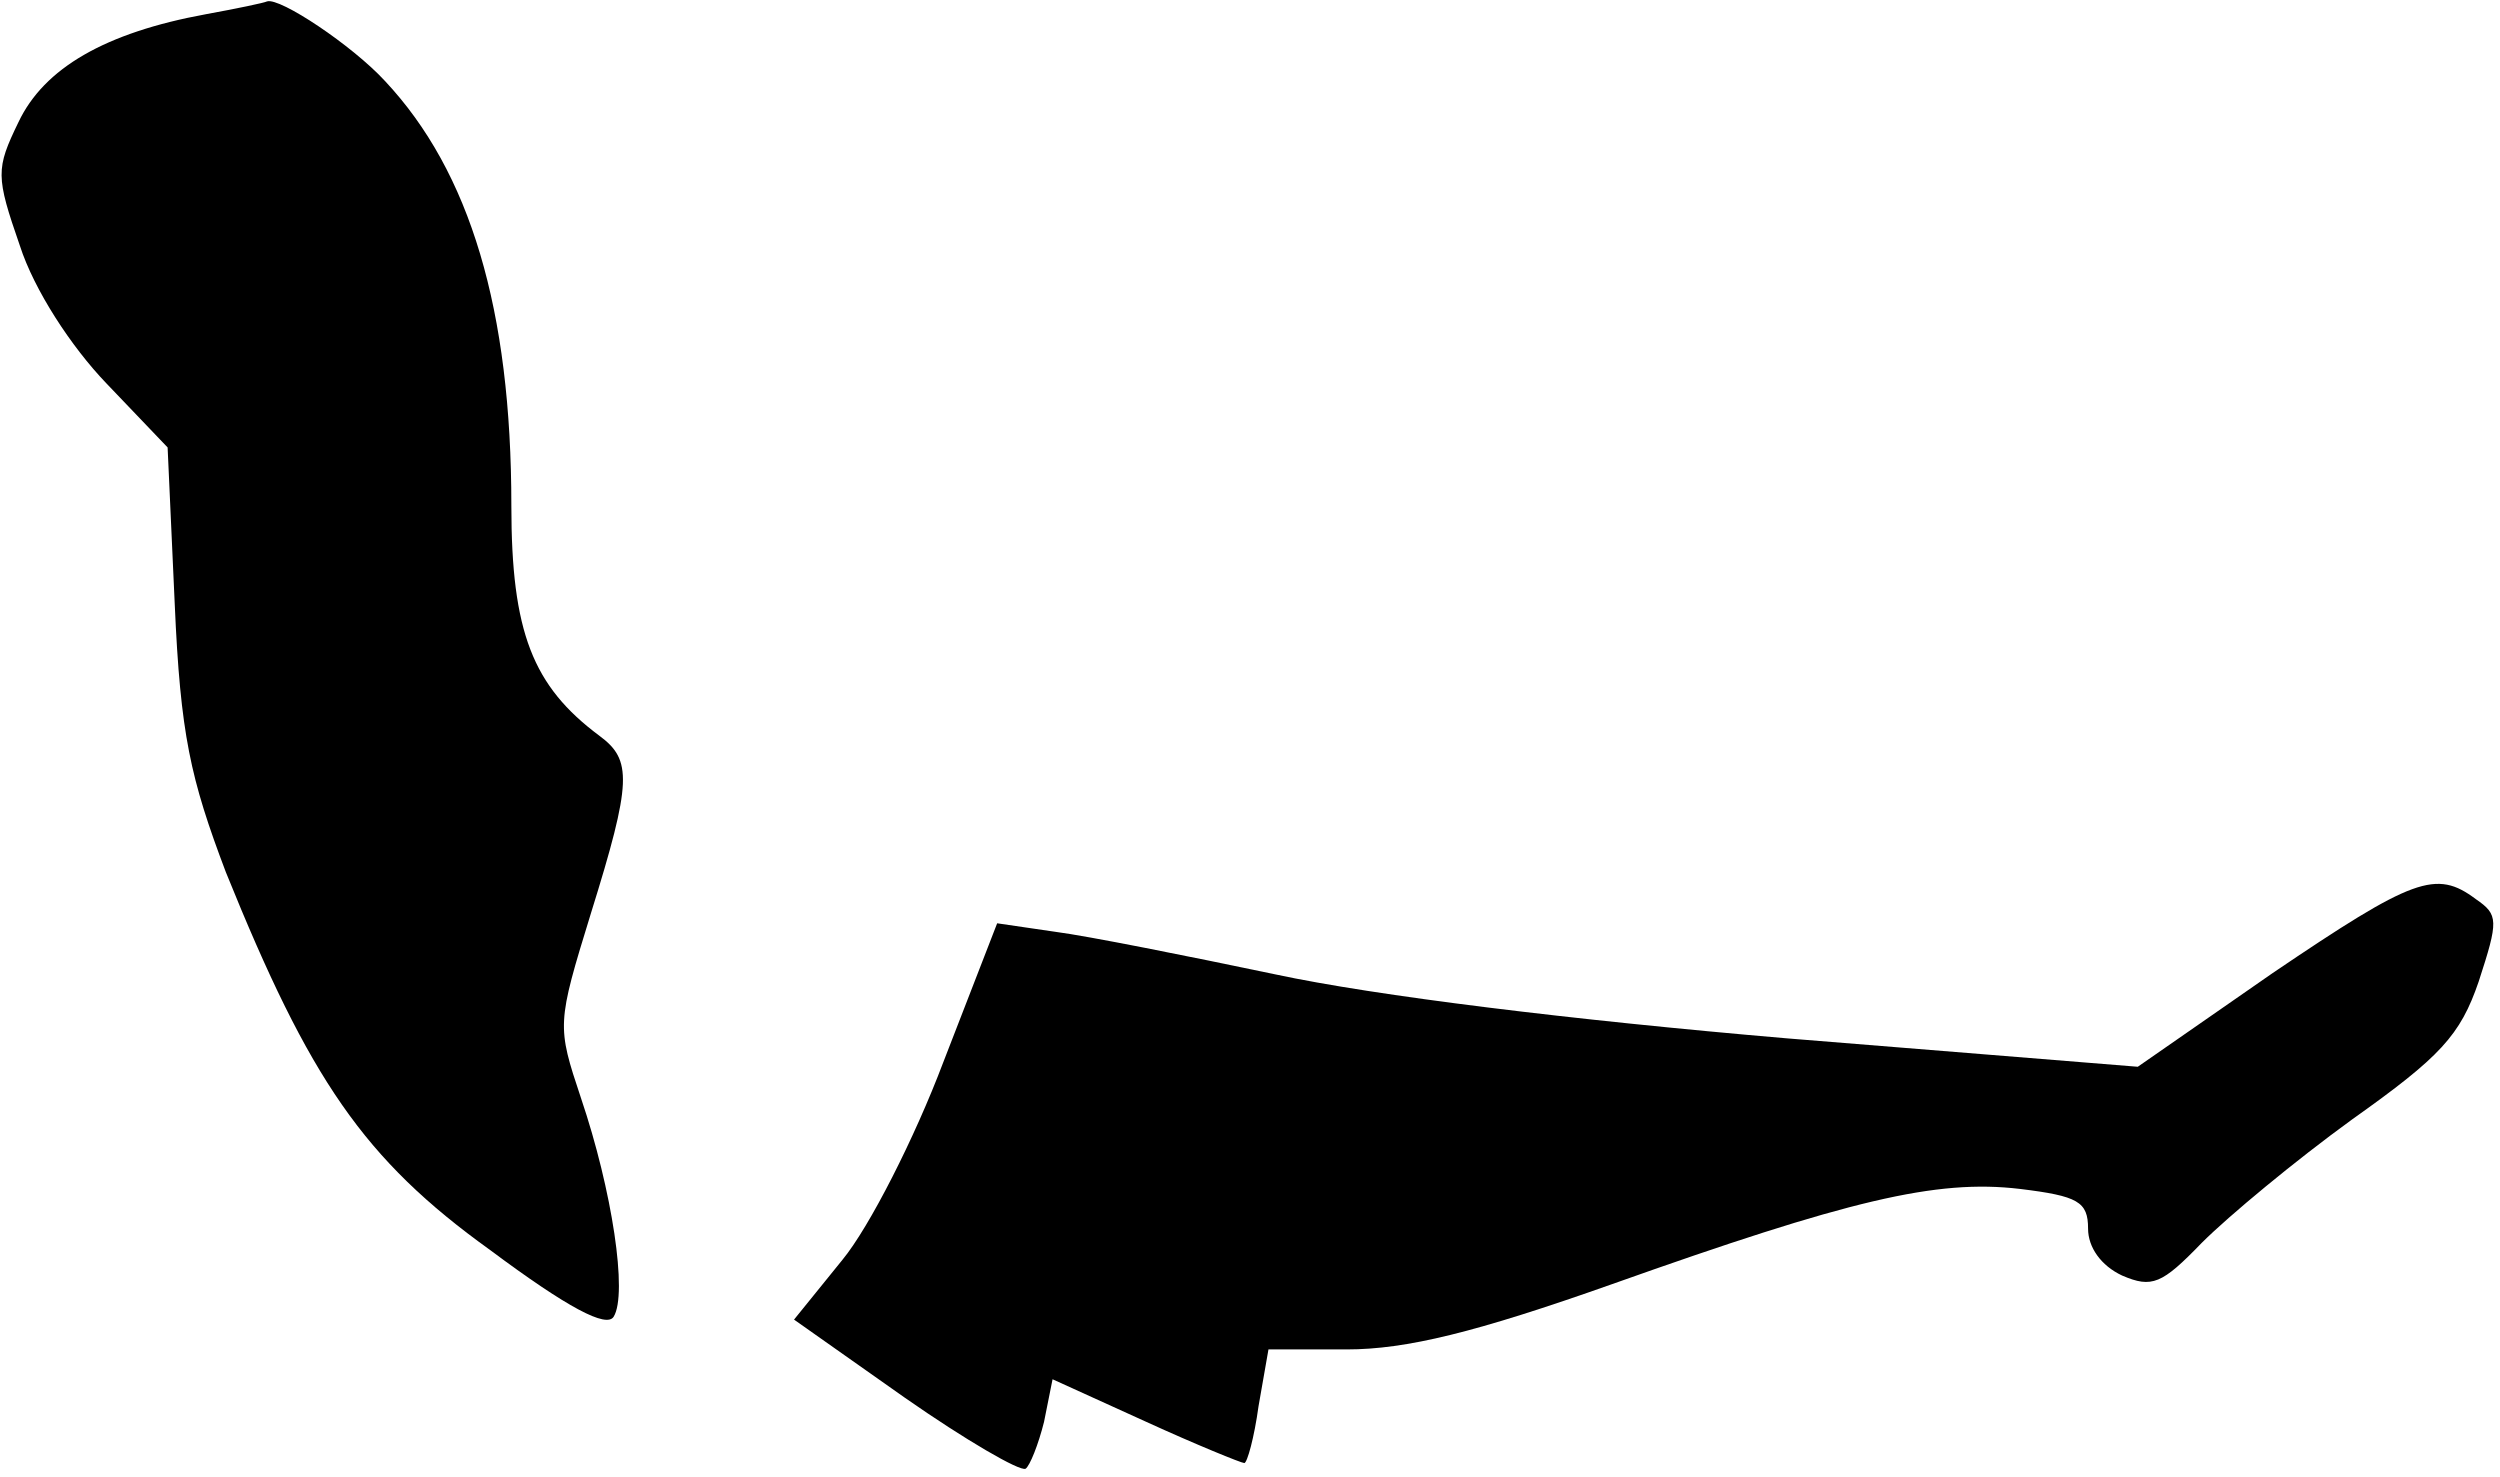 <?xml version="1.0" standalone="no"?>
<!DOCTYPE svg PUBLIC "-//W3C//DTD SVG 20010904//EN"
 "http://www.w3.org/TR/2001/REC-SVG-20010904/DTD/svg10.dtd">
<svg version="1.0" xmlns="http://www.w3.org/2000/svg"
 width="176pt" height="104pt" viewBox="0 0 176 104"
 preserveAspectRatio="xMidYMid meet">
<g transform="translate(0,104) scale(0.1,-0.1)"
fill="#000000" stroke="none">
<path fill="#000000" stroke="none" d="M145 1030 c-71 -13 -114 -38 -132 -76
-16 -33 -16 -38 1 -87 10 -31 36 -71 61 -97 l43 -45 5 -110 c4 -92 11 -123 36
-189 59 -146 97 -202 186 -266 55 -41 82 -55 87 -47 10 16 -1 89 -23 154 -17
51 -17 52 7 130 29 93 29 108 6 125 -47 35 -62 73 -62 162 0 138 -29 235 -89
299 -23 25 -74 59 -83 56 -2 -1 -21 -5 -43 -9z"/>
<path fill="#000000" stroke="none" d="M1600 355 l-95 -66 -247 20 c-152 13
-290 30 -360 45 -62 13 -132 27 -155 30 l-41 6 -38 -98 c-20 -53 -52 -116 -71
-139 l-34 -42 78 -55 c43 -30 81 -52 85 -50 3 2 9 17 13 33 l6 30 66 -30 c35
-16 67 -29 69 -29 2 0 7 18 10 40 l7 40 55 0 c42 0 91 12 187 46 166 59 228
74 287 67 41 -5 48 -9 48 -28 0 -13 9 -26 24 -33 21 -9 28 -6 56 23 19 19 66
58 106 87 62 44 76 59 89 97 14 43 14 47 -2 58 -28 21 -44 15 -143 -52z"/>
</g>
</svg>

